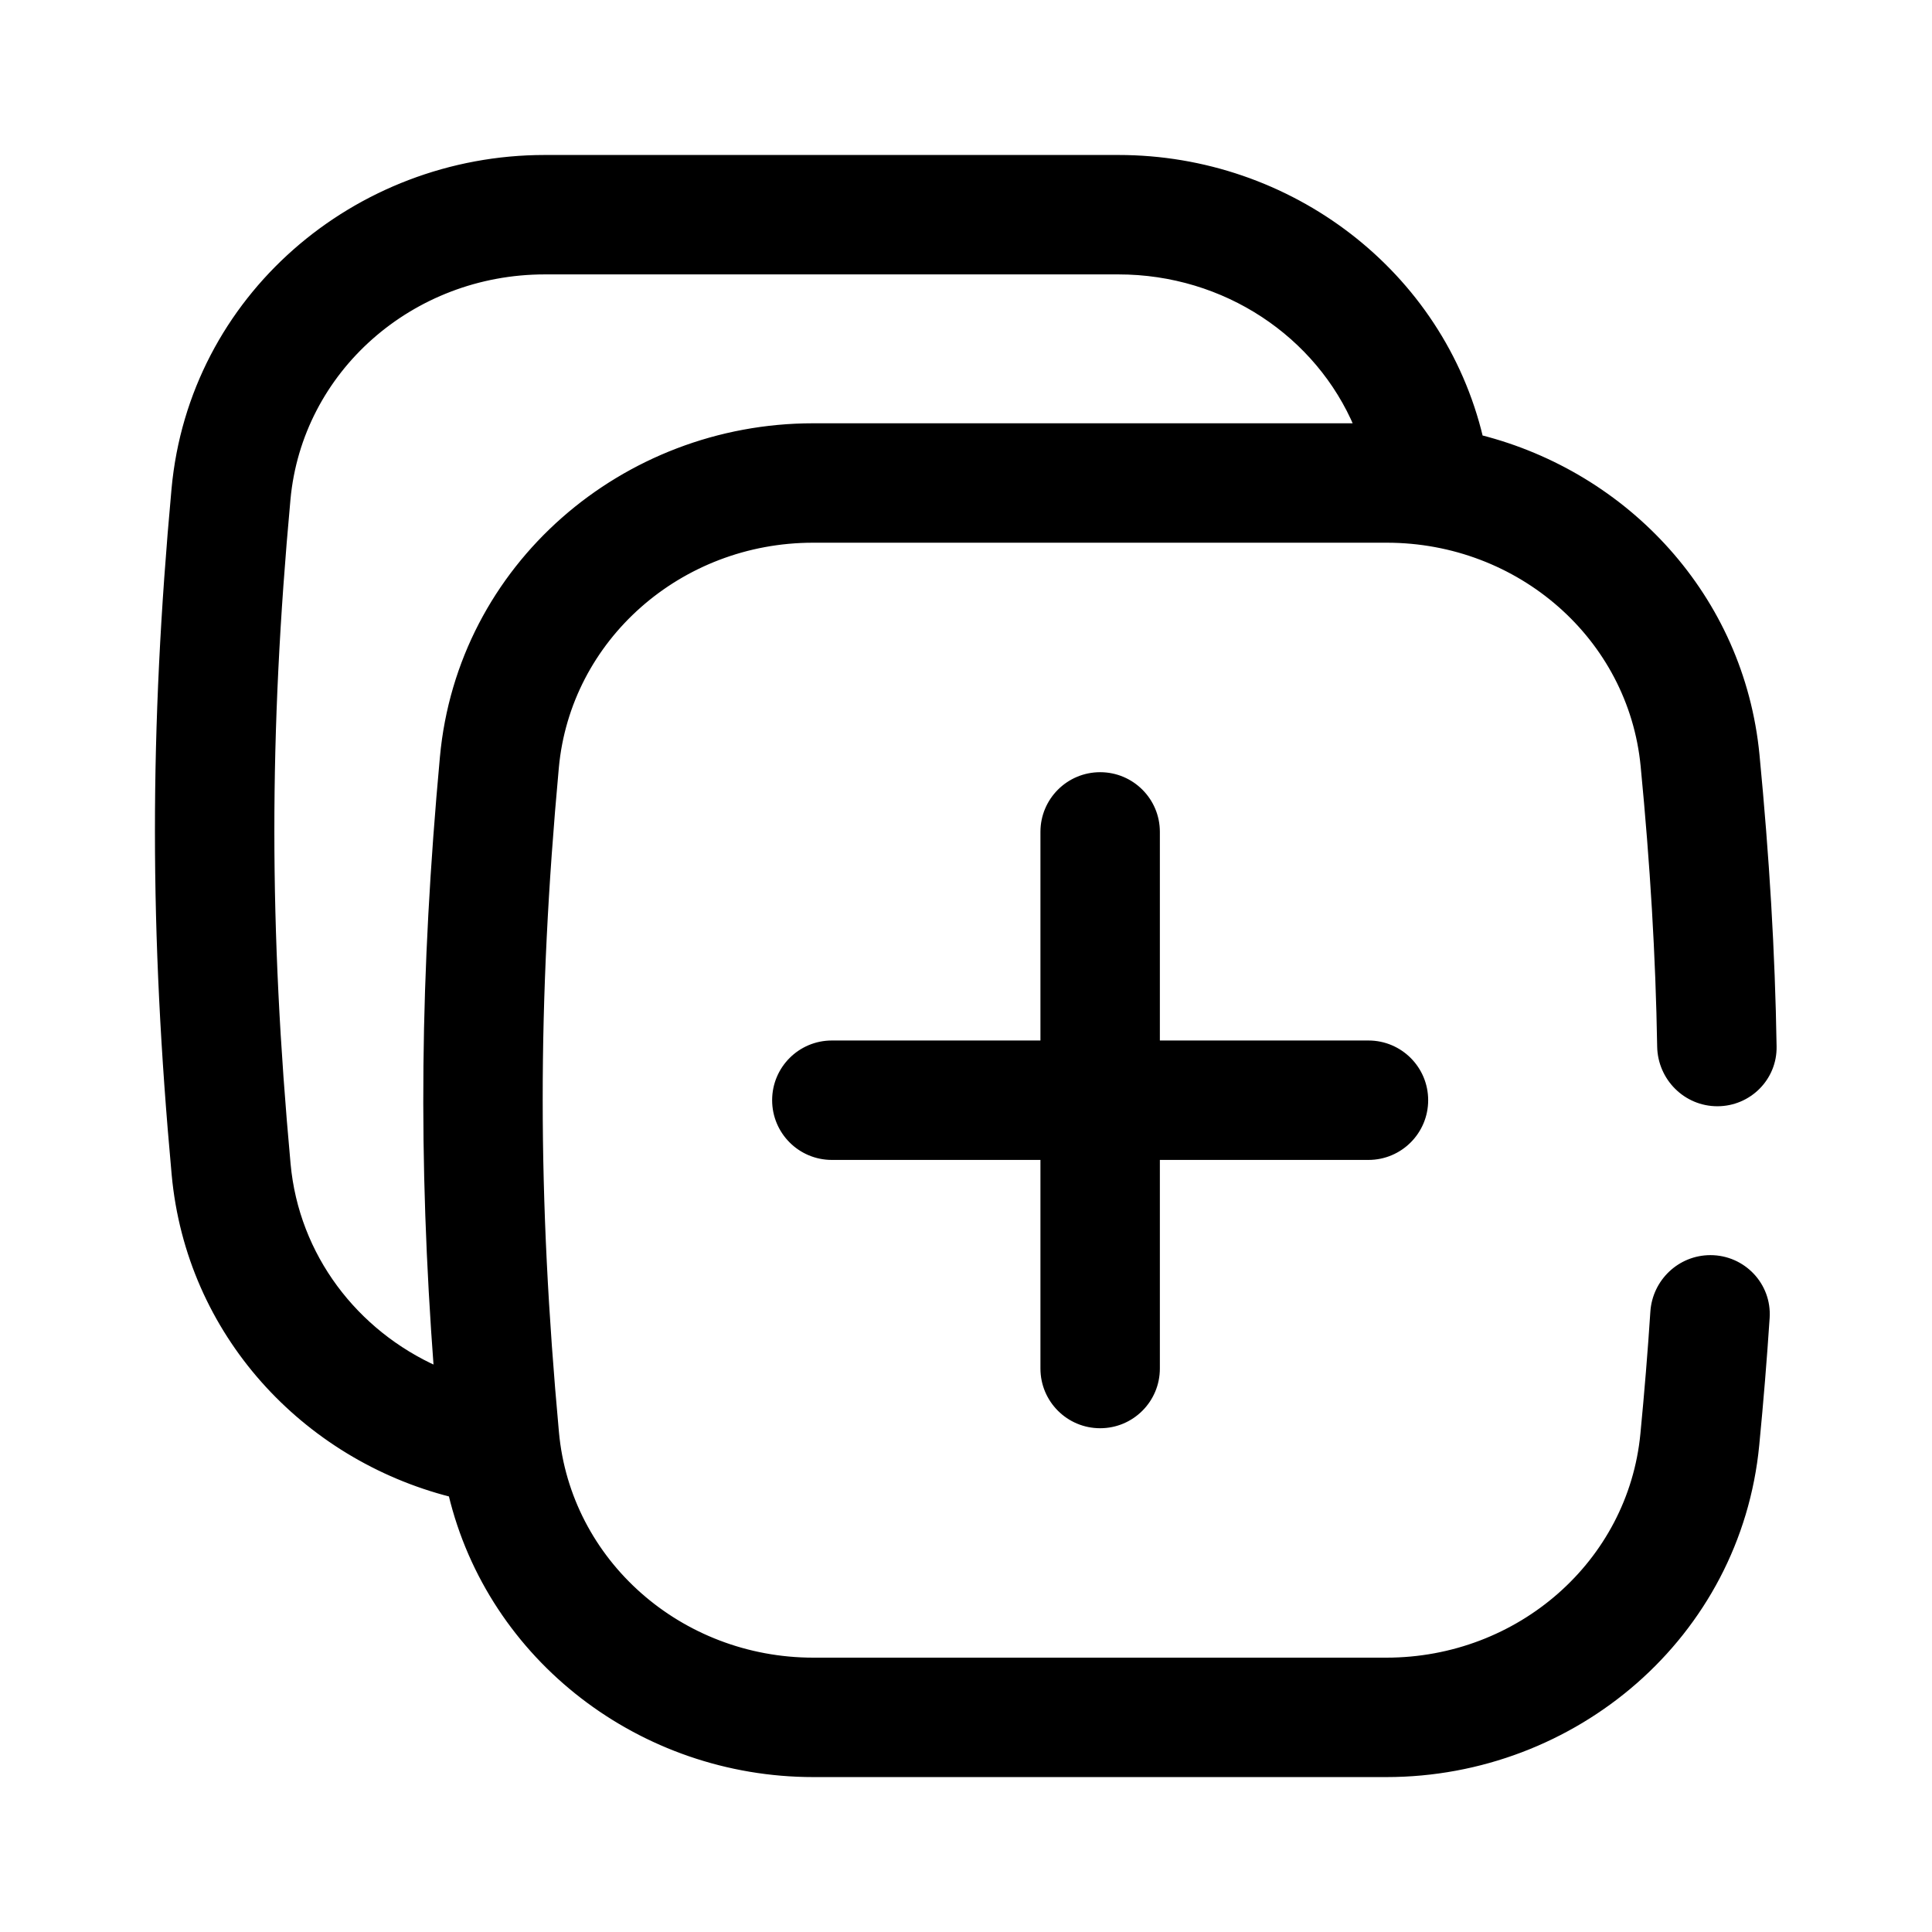 <svg width="32" height="32" viewBox="0 0 32 32" fill="none" xmlns="http://www.w3.org/2000/svg">
<path d="M9.023 2.617C5.898 2.617 3.182 4.93 2.891 8.099C2.524 12.104 2.525 15.432 2.893 19.451C3.134 22.083 5.046 24.126 7.477 24.745C8.13 27.472 10.631 29.384 13.472 29.384H22.962C26.075 29.384 28.785 27.087 29.089 23.931C29.159 23.209 29.216 22.51 29.261 21.826C29.296 21.289 28.867 20.839 28.33 20.839C27.829 20.839 27.418 21.231 27.385 21.729C27.342 22.386 27.287 23.057 27.22 23.751C27.015 25.888 25.166 27.506 22.962 27.506H13.472C11.259 27.506 9.404 25.874 9.208 23.725C8.85 19.818 8.849 16.605 9.206 12.715C9.402 10.569 11.255 8.939 13.467 8.939H22.969C25.171 8.939 27.018 10.553 27.224 12.686C27.382 14.32 27.473 15.835 27.498 17.334C27.507 17.852 27.926 18.273 28.445 18.273C28.963 18.273 29.385 17.853 29.376 17.334C29.351 15.774 29.256 14.2 29.093 12.506C28.84 9.89 26.932 7.867 24.515 7.254C23.866 4.524 21.362 2.617 18.525 2.617H9.023ZM7.336 12.544C7.006 16.138 6.973 19.188 7.236 22.682C5.884 22.079 4.903 20.811 4.763 19.28C4.406 15.374 4.404 12.16 4.761 8.271C4.958 6.124 6.811 4.495 9.023 4.495H18.525C20.297 4.495 21.84 5.541 22.481 7.061H13.467C10.342 7.061 7.626 9.375 7.336 12.544Z" fill="currentColor" stroke="currentColor" stroke-width="0.1"/>
<path d="M19.161 13.778C19.161 13.26 18.741 12.84 18.222 12.84C17.703 12.84 17.283 13.26 17.283 13.778V17.284H13.778C13.259 17.284 12.839 17.704 12.839 18.223C12.839 18.741 13.259 19.162 13.778 19.162H17.283V22.667C17.283 23.186 17.703 23.606 18.222 23.606C18.741 23.606 19.161 23.186 19.161 22.667V19.162H22.666C23.185 19.162 23.605 18.741 23.605 18.223C23.605 17.704 23.185 17.284 22.666 17.284H19.161V13.778Z" fill="currentColor" stroke="currentColor" stroke-width="0.1"/>
</svg>
